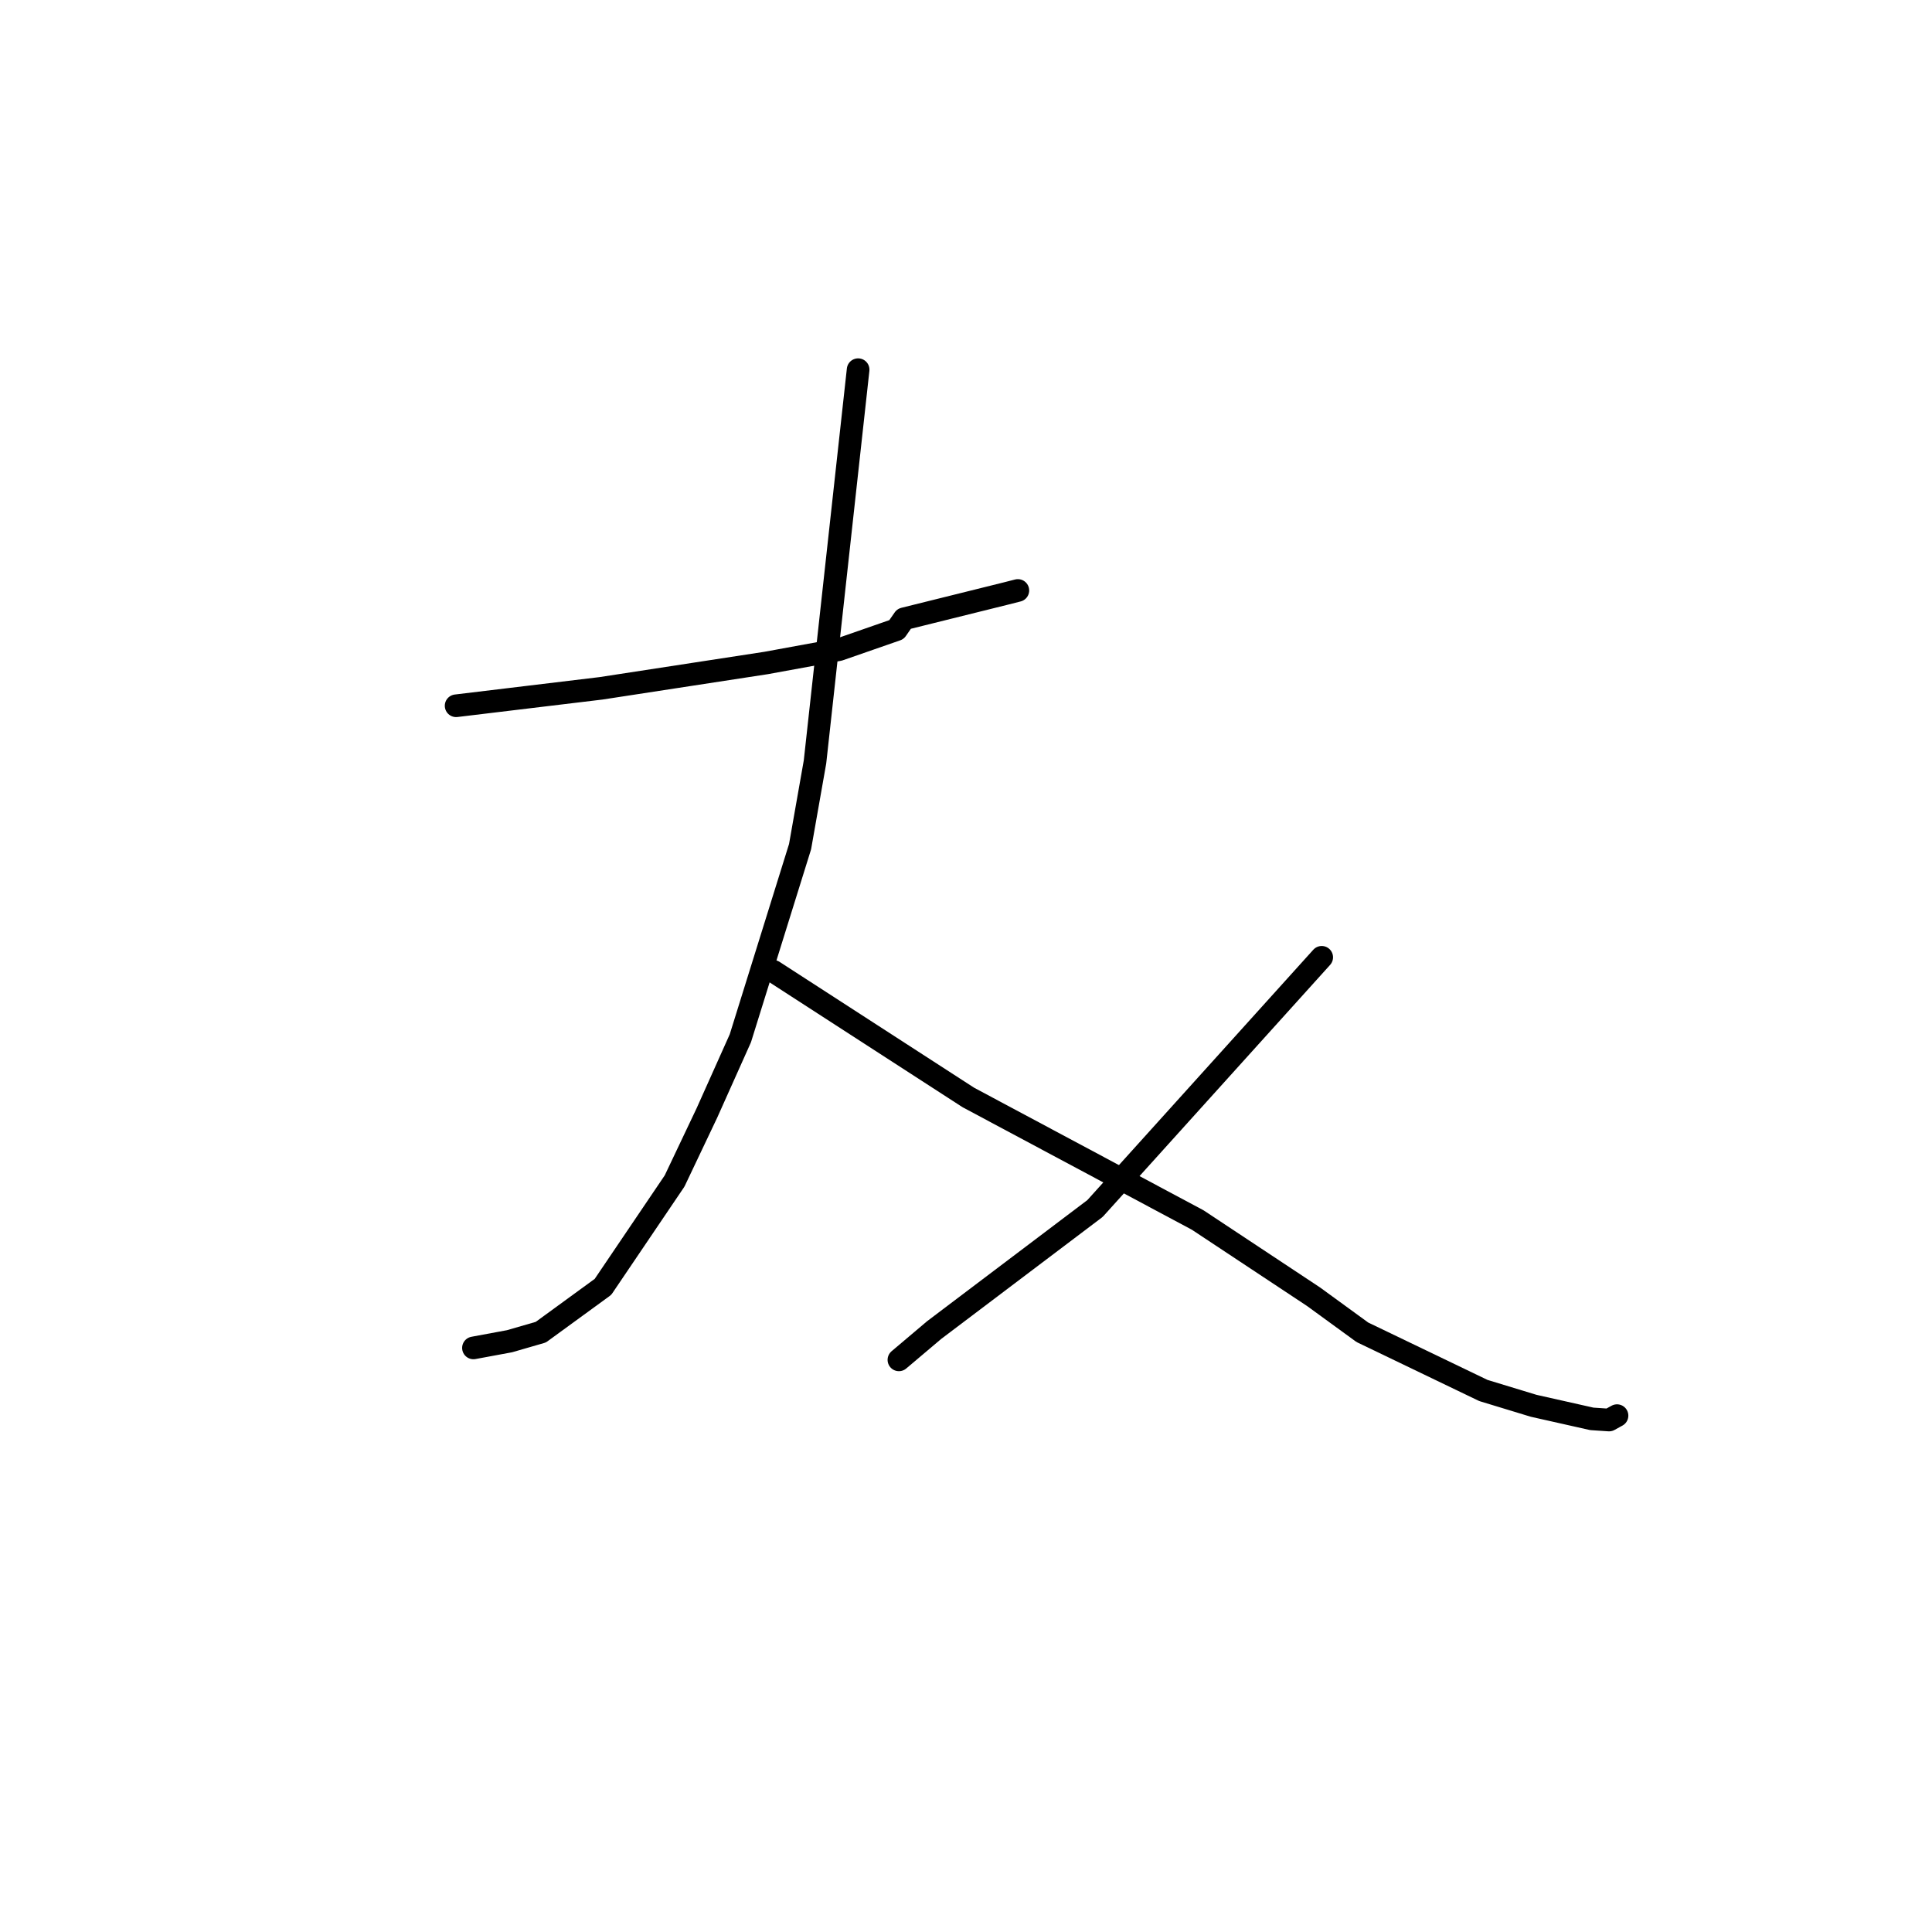 <?xml version="1.0" standalone="no"?>
    <svg width="256" height="256" xmlns="http://www.w3.org/2000/svg" version="1.1">
    <polyline stroke="black" stroke-width="3" stroke-linecap="round" fill="transparent" stroke-linejoin="round" points="60.438 93.518 70.038 92.362 79.638 91.207 101.526 87.847 111.174 86.08 118.792 83.429 119.789 81.996 133.349 78.628 134.872 78.24 " />
        <polyline stroke="black" stroke-width="3" stroke-linecap="round" fill="transparent" stroke-linejoin="round" points="113.706 48.984 110.849 74.972 107.992 100.961 106.013 112.187 98.1 137.58 93.67 147.47 89.386 156.489 79.897 170.517 71.659 176.521 67.515 177.72 63.17 178.525 62.735 178.606 " />
        <polyline stroke="black" stroke-width="3" stroke-linecap="round" fill="transparent" stroke-linejoin="round" points="102.479 128.71 115.395 137.066 128.311 145.421 158.703 161.659 174.046 171.819 180.52 176.534 196.551 184.245 203.215 186.274 210.928 188.008 213.209 188.161 214.253 187.586 214.263 187.58 214.264 187.58 " />
        <polyline stroke="black" stroke-width="3" stroke-linecap="round" fill="transparent" stroke-linejoin="round" points="175.134 126.848 160.115 143.49 145.096 160.132 123.781 176.24 119.535 179.83 119.11 180.189 " />
        </svg>